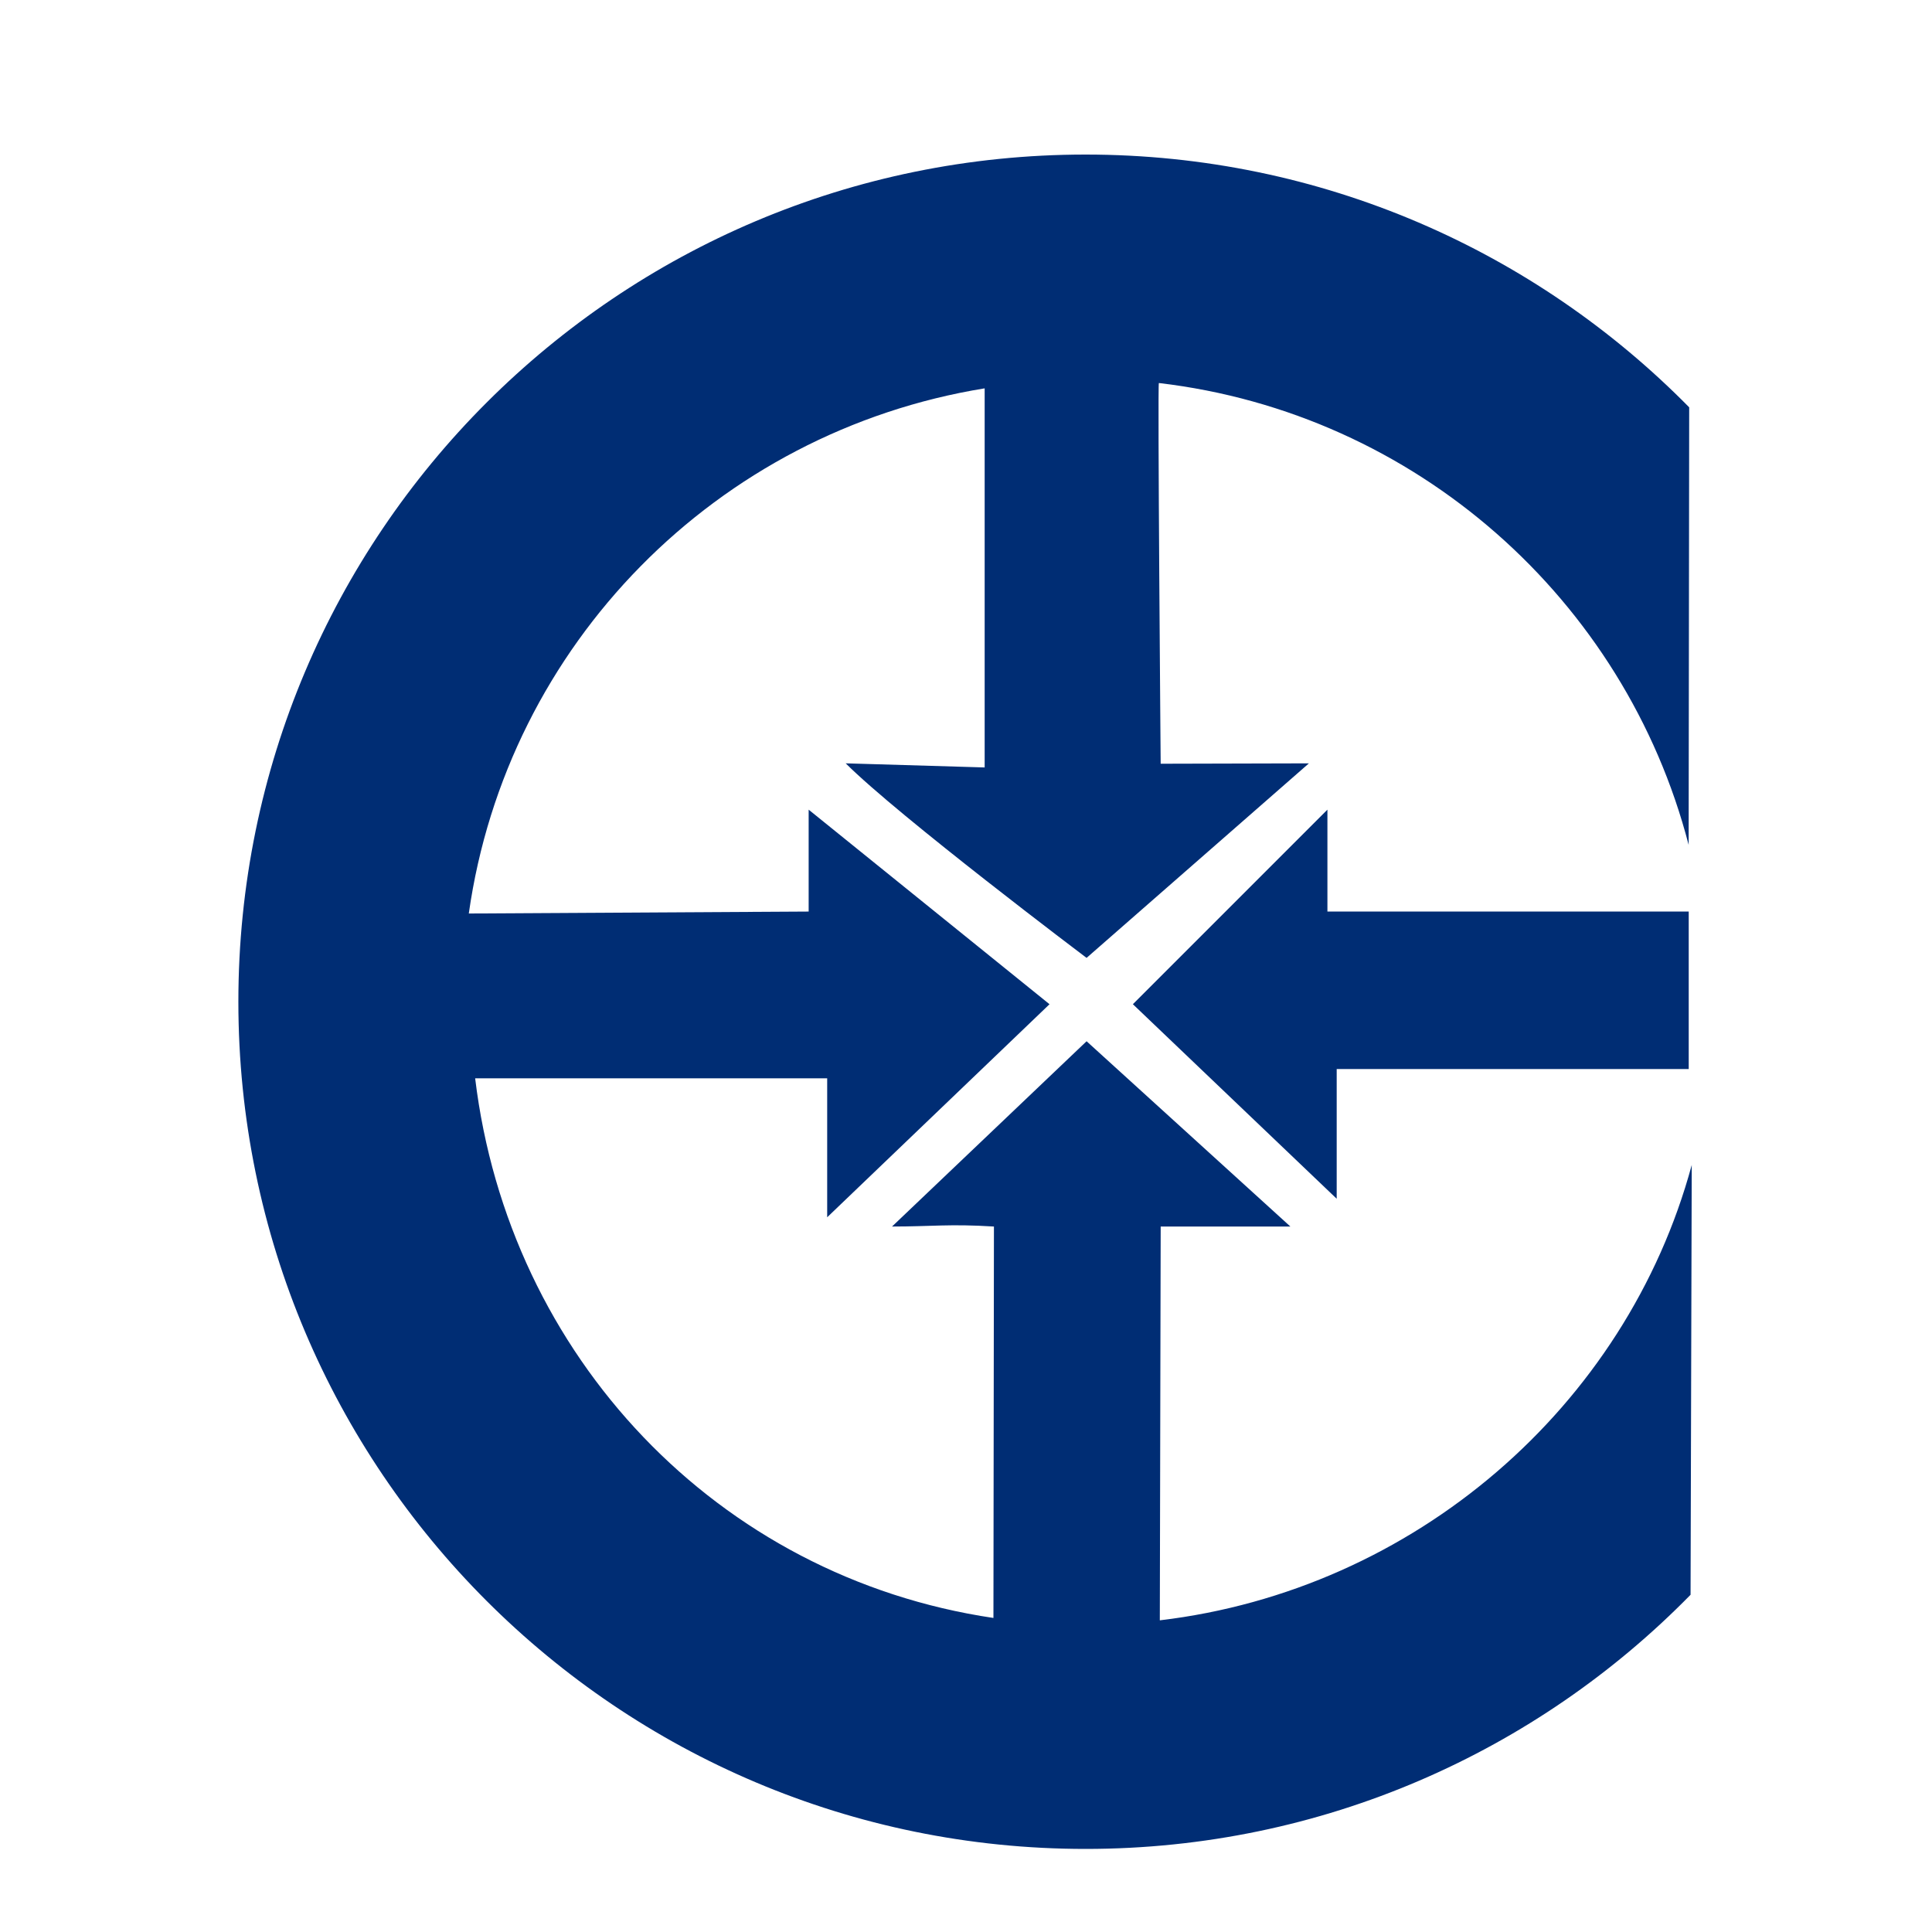 <?xml version="1.0" ?>
<svg xmlns="http://www.w3.org/2000/svg" baseProfile="tiny-ps" viewBox="0 0 1000 1000" overflow="visible" xml:space="preserve">
	<g>
		<polygon fill="#002D74" points="687.07,419.08 687.07,471.82 874.08,471.82 874.08,553.34 691.87,553.34 691.87,620.47   586.38,519.78 "/>
		<path fill="#002D74" d="M874.04,437.31c-32.91-126.91-141.18-223.46-274.21-239.06c-0.71-0.18,0.93,197.06,0.93,197.06l76.73-0.2  L562.41,495.8c0,0-97.34-73.37-124.68-100.7l71.93,2.13V201.01C371.12,223.48,262.41,333.4,242.65,472.83l175.91-1.01v-52.74  l124.67,100.71L428.15,630.06v-71.92H245.94c17.38,143.98,125.48,258.15,268.26,279.31l0.26-202.6c-23.02-1.44-32.12,0-52.74,0  l100.7-95.9l105.48,95.9h-67.13l-0.45,203.83C731.95,823.06,841.76,728.13,875.64,603l-0.61,222.45  C795.47,906.63,684.56,957,561.88,957c-242.18,0-438.5-196.33-438.5-438.5c0-242.19,196.32-438.5,438.5-438.5  c122.31,0,232.91,50.06,312.44,130.83L874.04,437.31z"/>
	</g>
</svg>